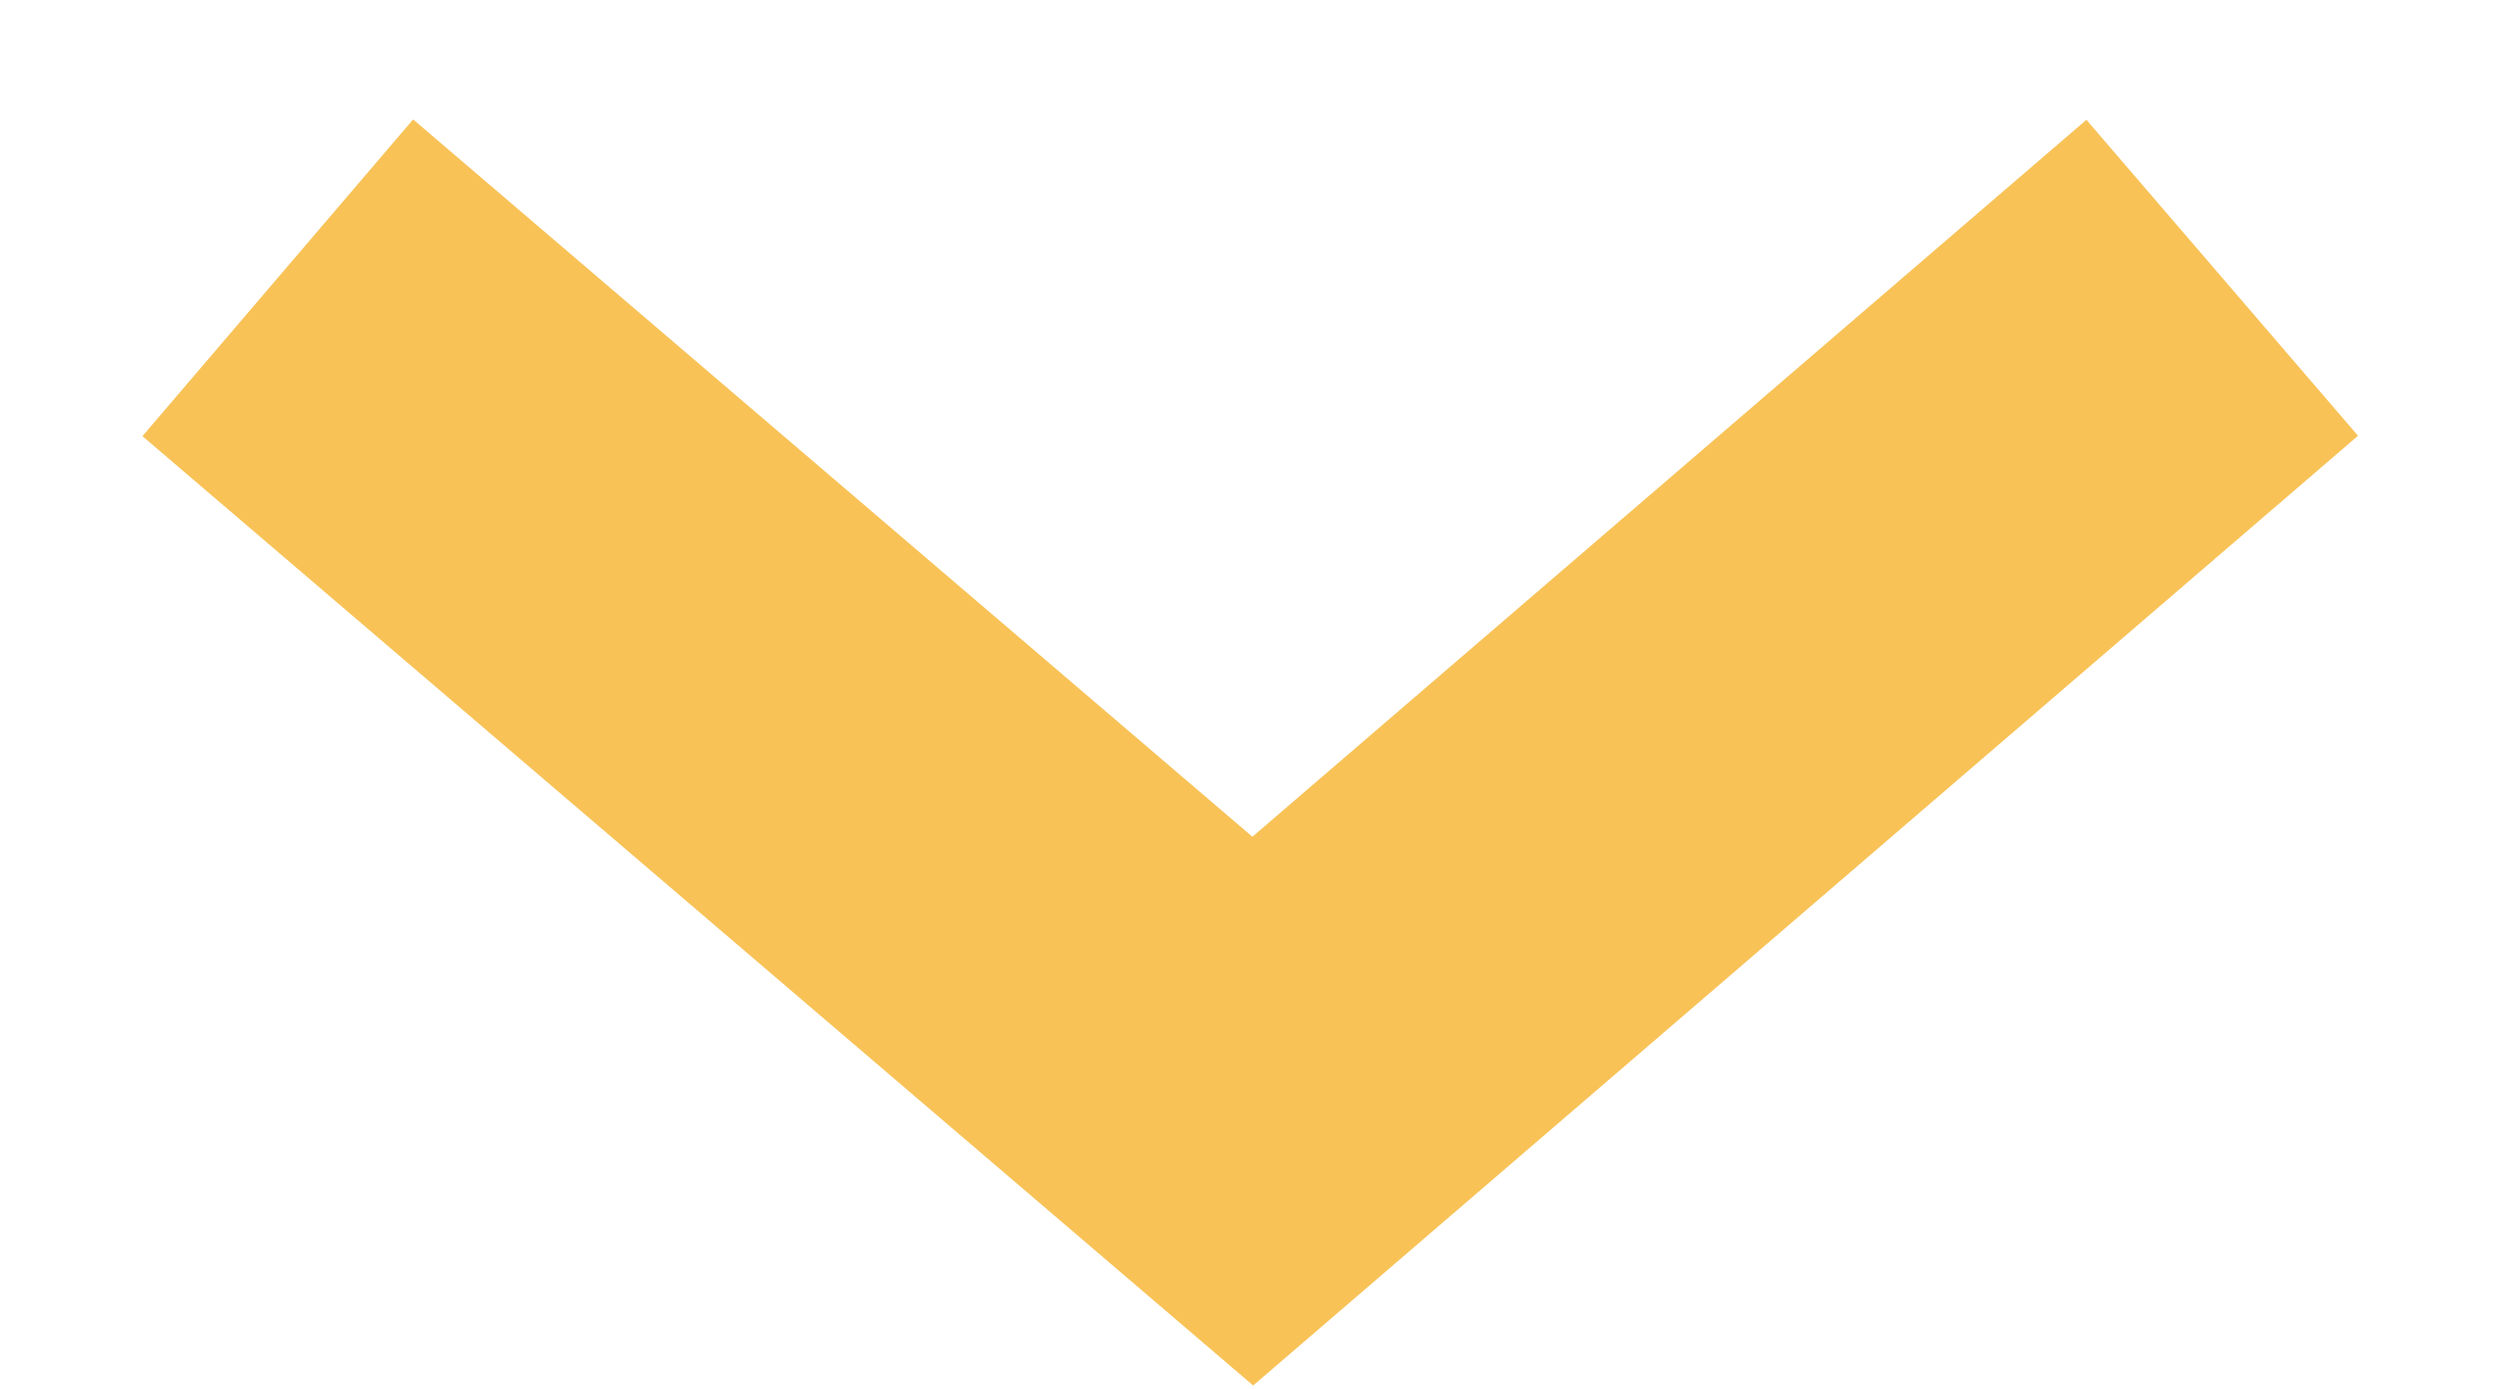 <?xml version="1.0" encoding="UTF-8"?>
<svg width="9px" height="5px" viewBox="0 0 9 5" version="1.1" xmlns="http://www.w3.org/2000/svg" xmlns:xlink="http://www.w3.org/1999/xlink">
    <title>E1EF868F-5C9C-4472-8AD5-4376337CE6EC</title>
    <g id="Interior-Page---DSIA" stroke="none" stroke-width="1" fill="none" fill-rule="evenodd">
        <g id="Interior-Page-DSIA" transform="translate(-684, -8188)" stroke="#F8C257" stroke-width="1.5">
            <g id="select-on" transform="translate(451, 8168)">
                <polyline id="arrow-on" points="234 21 237.51 24 241 21"></polyline>
            </g>
        </g>
    </g>
</svg>